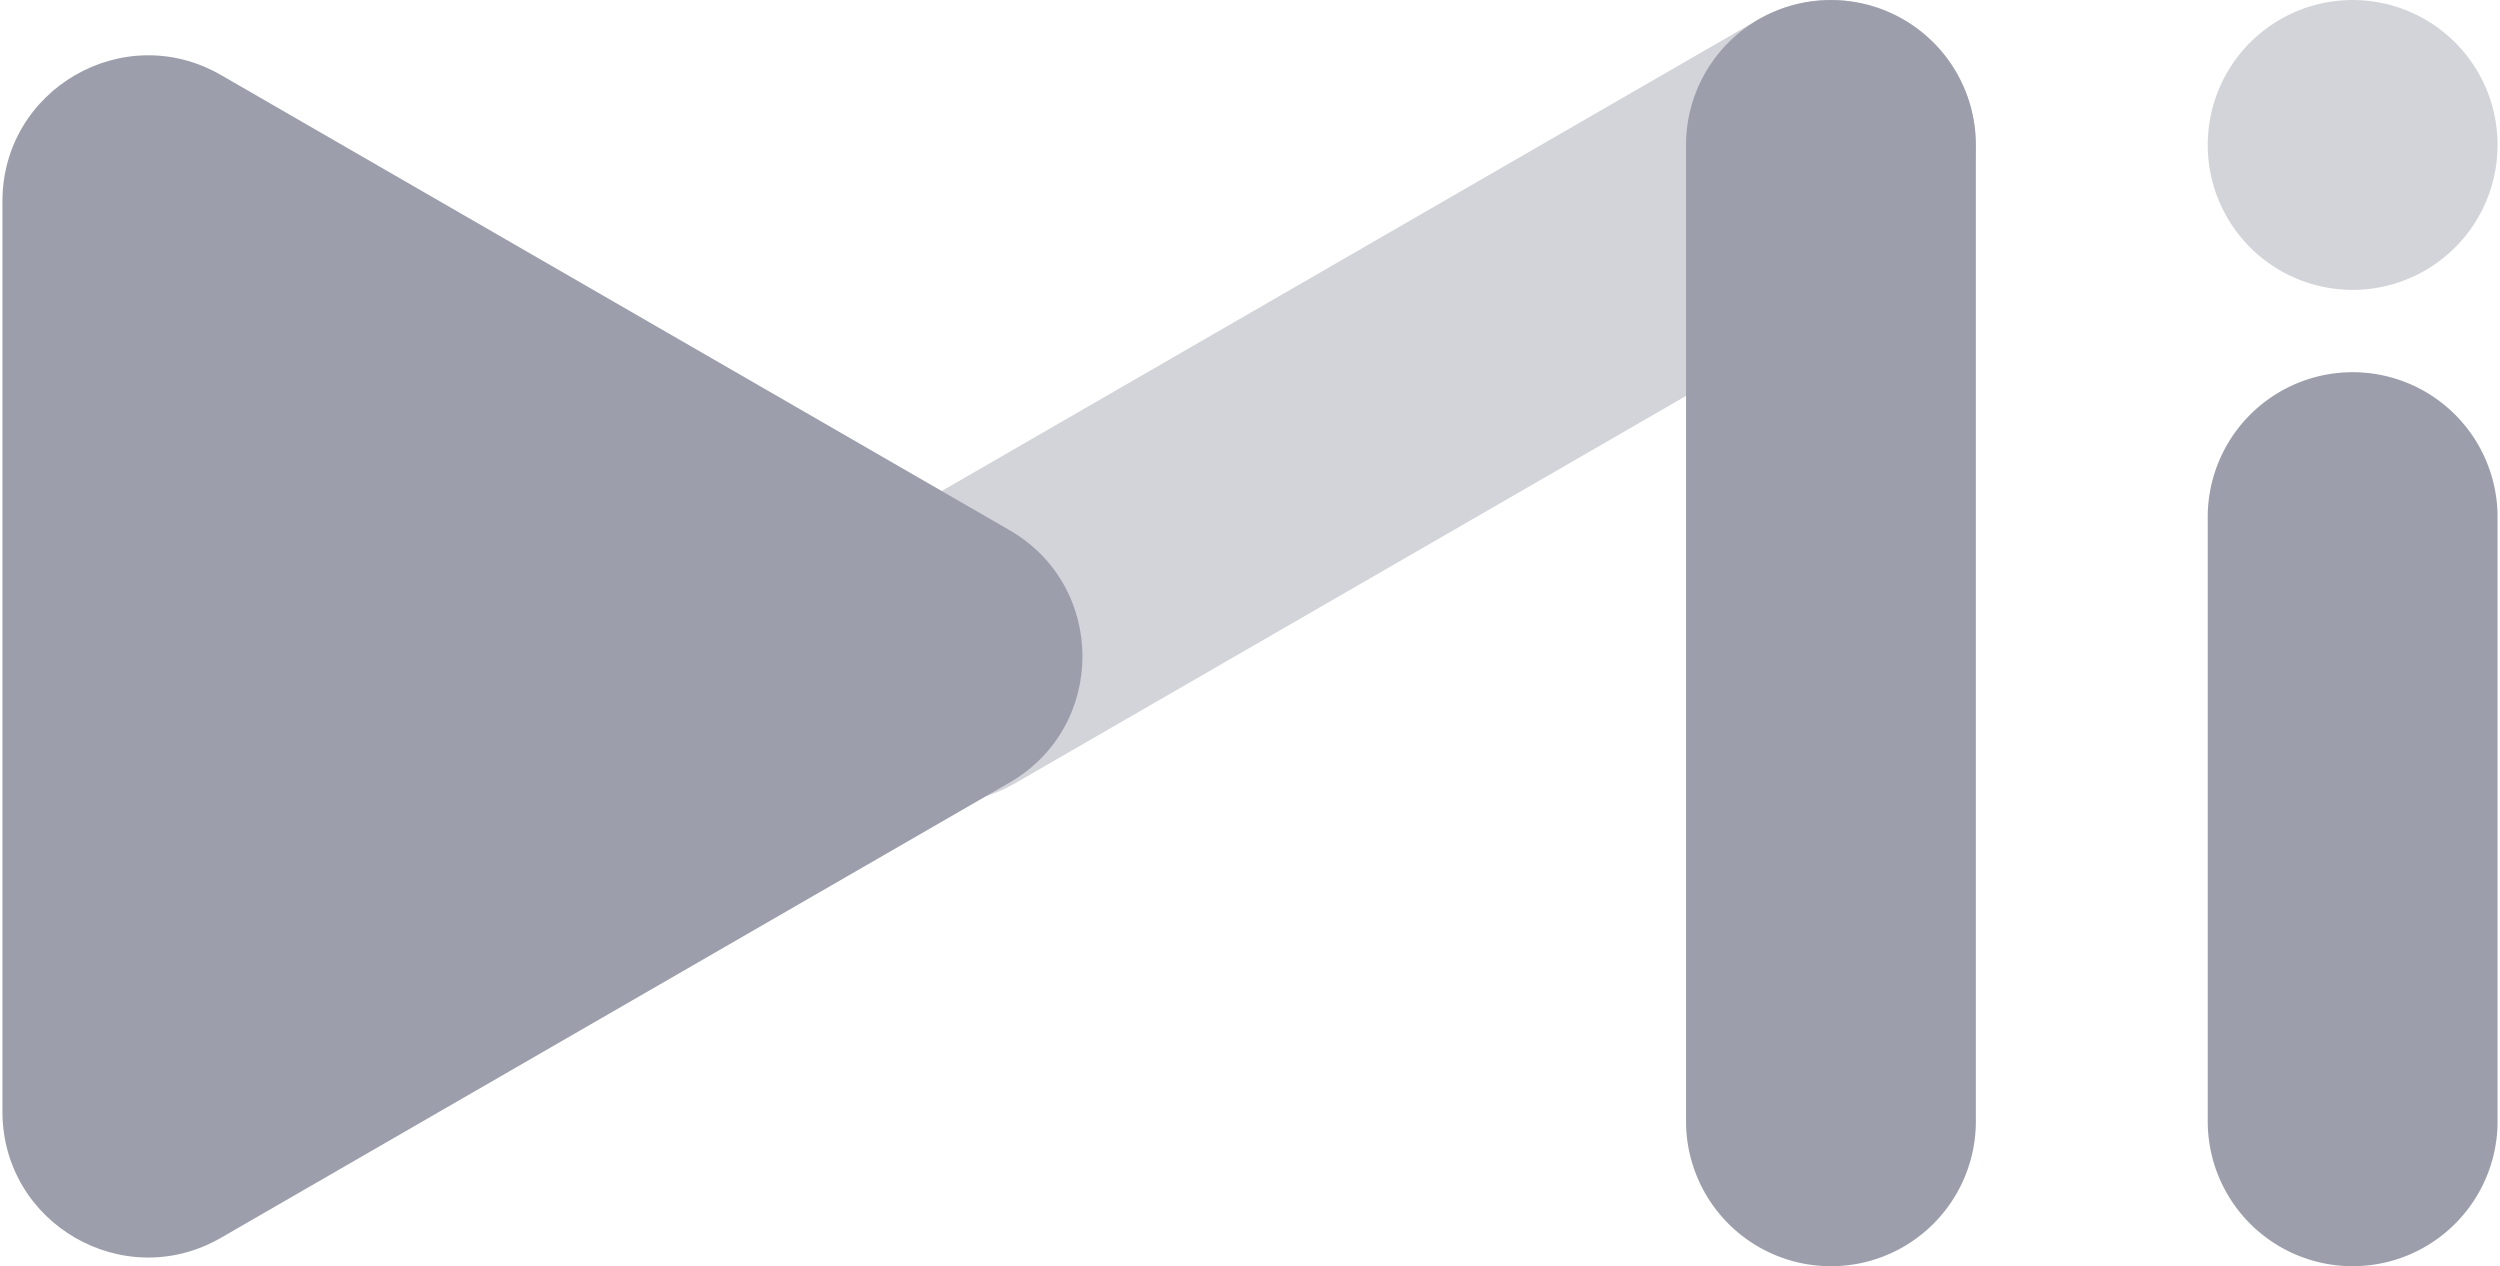 <svg width="154" height="78" viewBox="0 0 154 78" fill="none" xmlns="http://www.w3.org/2000/svg">
    <g clip-path="url(#avuo8oph5a)">
        <path d="M108.32 1.198 53.584 32.8a8.927 8.927 0 0 0 8.927 15.462l54.736-31.602a8.927 8.927 0 0 0-8.927-15.462z" fill="#D3D4D9"/>
        <path d="M121.713 8.929a8.926 8.926 0 1 0-17.853 0v60.144a8.926 8.926 0 1 0 17.853 0V8.93zM153.85 31.855a8.927 8.927 0 0 0-17.854 0v37.216a8.927 8.927 0 0 0 17.854 0V31.855z" fill="#9C9FAB"/>
        <path d="M144.923 17.856a8.927 8.927 0 1 0 0-17.854 8.927 8.927 0 0 0 0 17.854z" fill="#D3D4D9"/>
        <path d="M.15 12.395v56.08c0 6.919 7.479 11.226 13.462 7.773l48.58-28.043c5.983-3.455 5.983-12.09 0-15.544l-48.58-28.04C7.629 1.168.15 5.487.15 12.396z" fill="#9C9FAB"/>
    </g>
    <defs>
        <clipPath id="avuo8oph5a">
            <path fill="#fff" transform="translate(.15)" d="M0 0h153.699v78H0z"/>
        </clipPath>
    </defs>
</svg>
